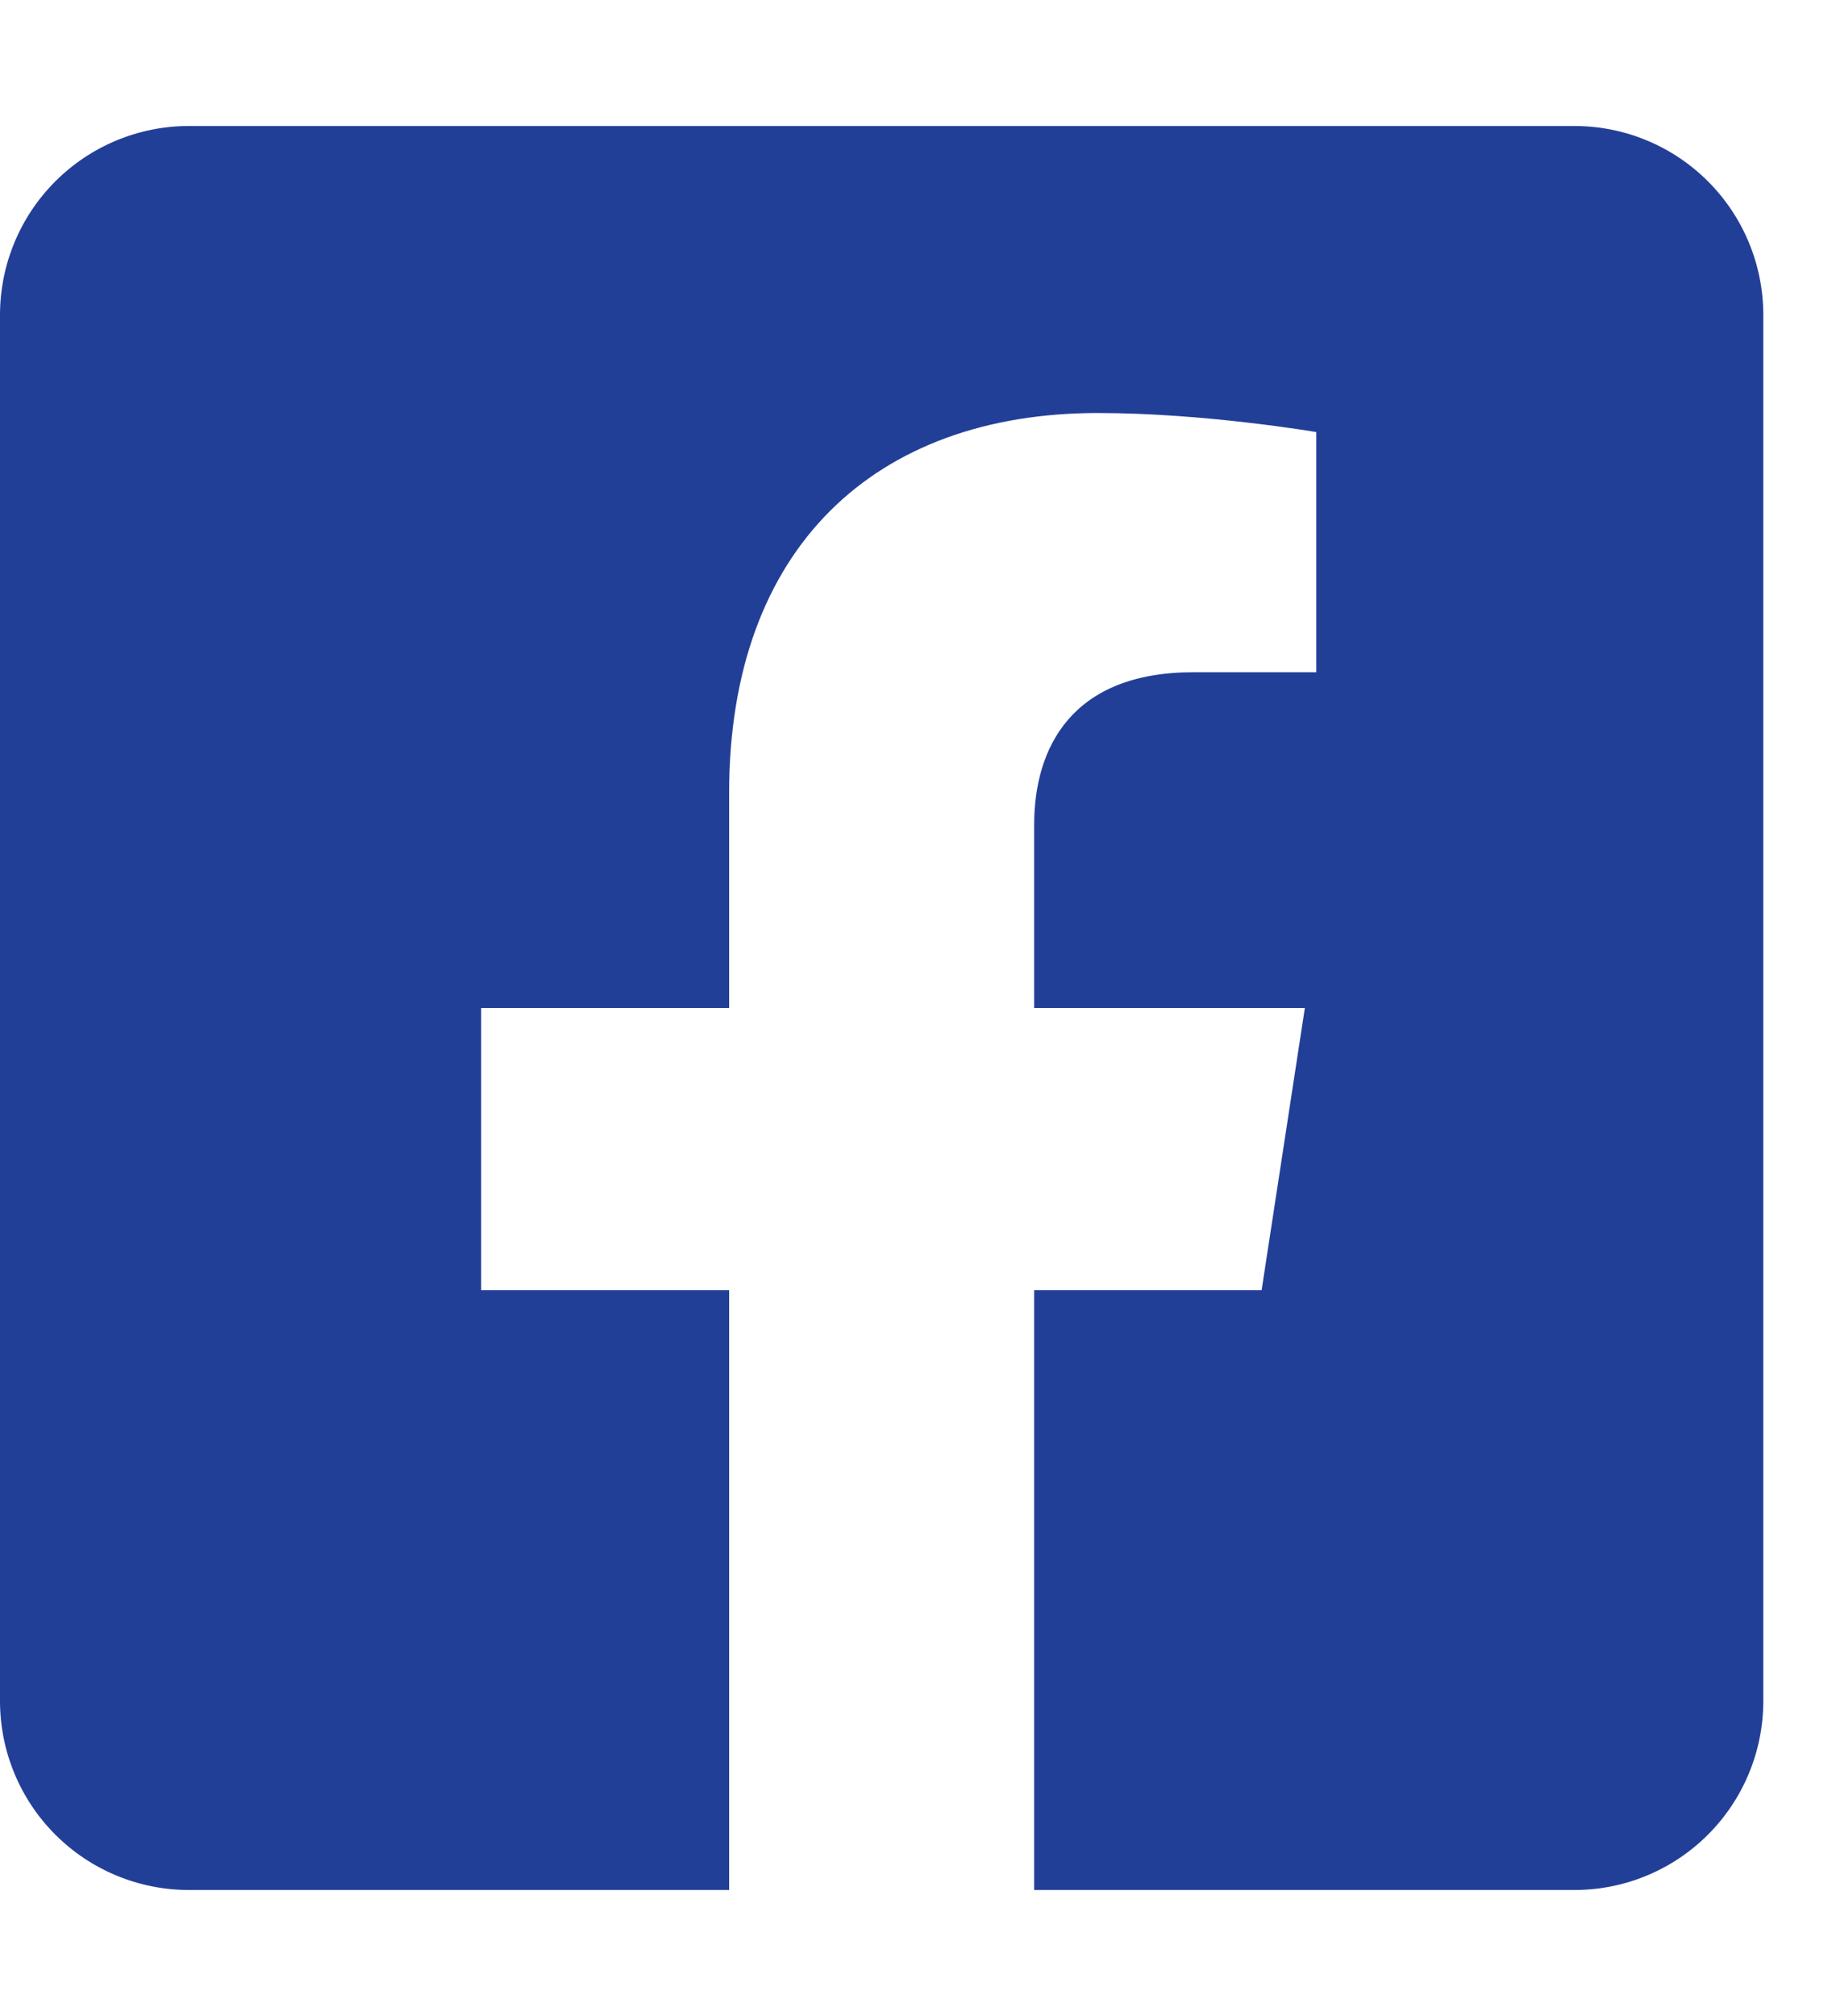 <svg width="20" height="22" viewBox="0 0 20 22" fill="none" xmlns="http://www.w3.org/2000/svg">
<g clip-path="url(#clip0_4945_150)">
<path d="M17.188 1.375H2.062C1.515 1.375 0.991 1.592 0.604 1.979C0.217 2.366 0 2.89 0 3.438L0 18.562C0 19.11 0.217 19.634 0.604 20.021C0.991 20.408 1.515 20.625 2.062 20.625H7.96V14.08H5.253V11H7.96V8.652C7.96 5.982 9.55 4.507 11.985 4.507C13.151 4.507 14.37 4.715 14.37 4.715V7.336H13.027C11.703 7.336 11.29 8.157 11.29 9V11H14.245L13.773 14.08H11.29V20.625H17.188C17.735 20.625 18.259 20.408 18.646 20.021C19.033 19.634 19.25 19.11 19.25 18.562V3.438C19.25 2.89 19.033 2.366 18.646 1.979C18.259 1.592 17.735 1.375 17.188 1.375V1.375Z" fill="#223F98"/>
</g>
<defs>
<clipPath id="clip0_4945_150">
<rect width="19.25" height="22" fill="white"/>
</clipPath>
</defs>
</svg>
